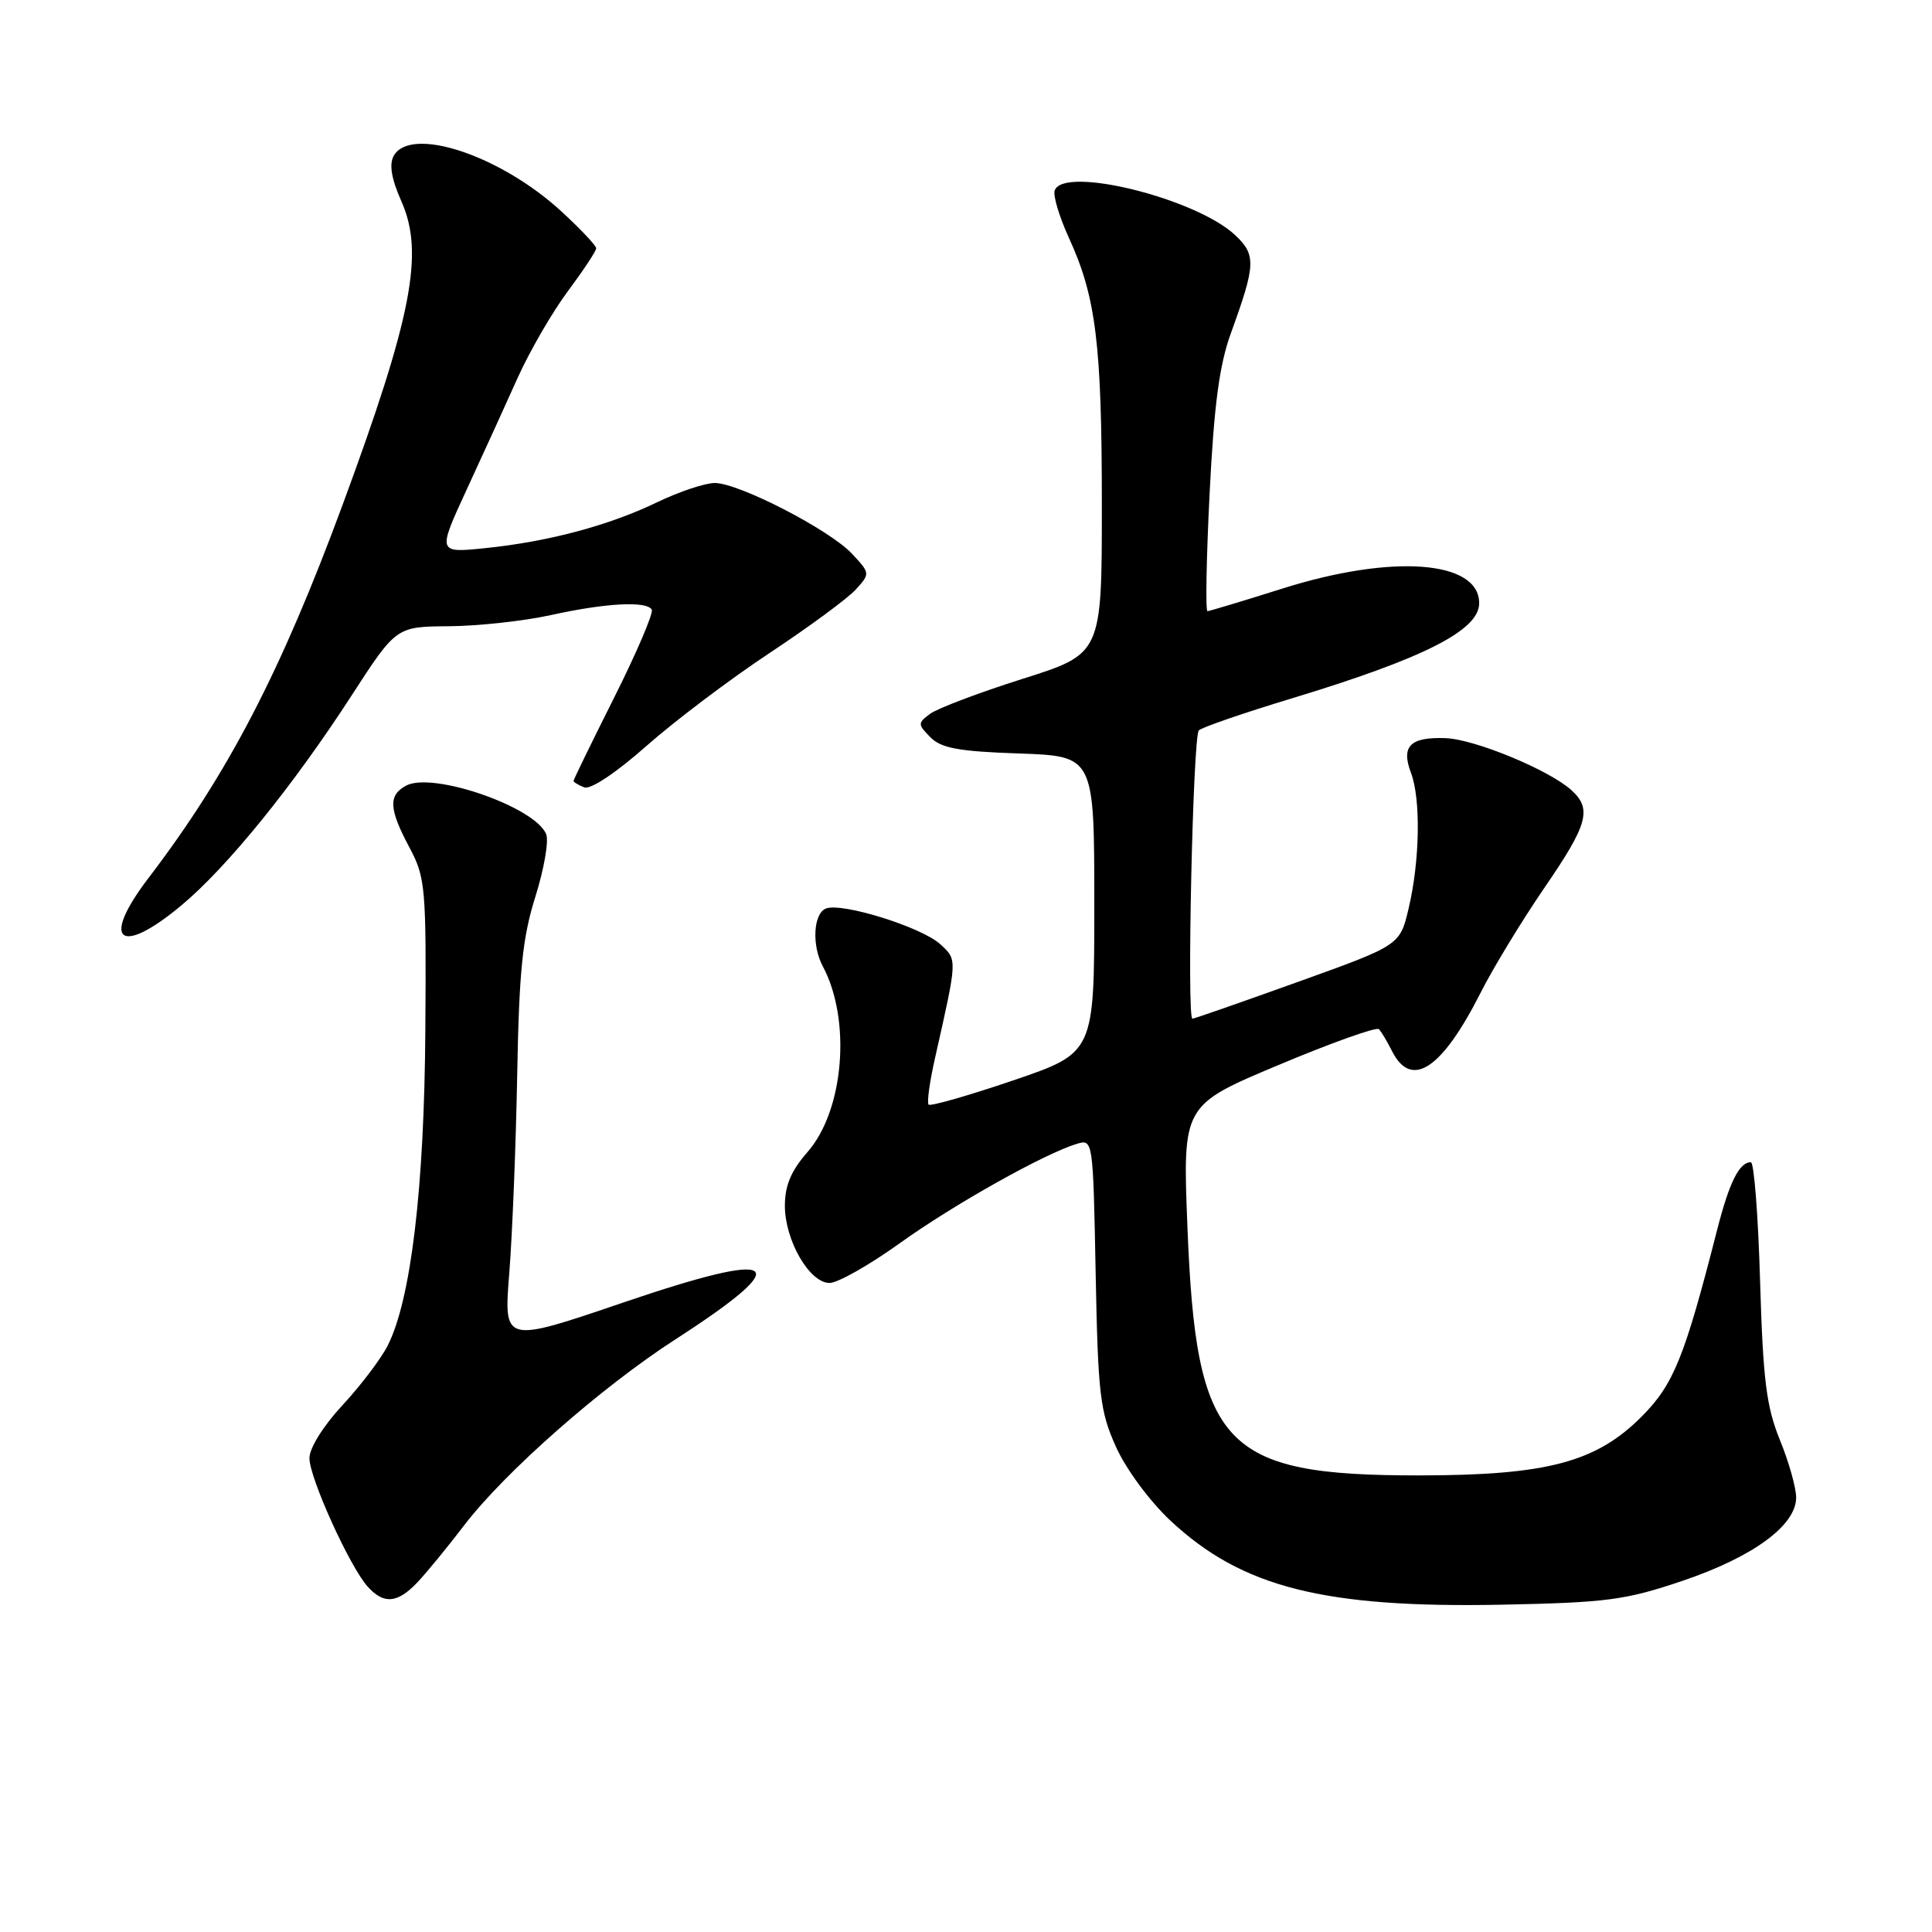 <?xml version="1.0" encoding="UTF-8" standalone="no"?>
<!DOCTYPE svg PUBLIC "-//W3C//DTD SVG 1.1//EN" "http://www.w3.org/Graphics/SVG/1.1/DTD/svg11.dtd" >
<svg xmlns="http://www.w3.org/2000/svg" xmlns:xlink="http://www.w3.org/1999/xlink" version="1.1" viewBox="0 0 256 256">
 <g >
 <path fill="currentColor"
d=" M 222.94 209.47 C 232.30 206.30 238.00 202.12 238.00 198.43 C 238.00 197.14 237.03 193.69 235.84 190.79 C 234.05 186.38 233.61 182.87 233.22 169.75 C 232.97 161.09 232.42 154.00 232.00 154.00 C 230.46 154.00 229.14 156.66 227.52 163.00 C 223.22 179.82 221.78 183.42 217.57 187.66 C 211.52 193.76 205.00 195.49 188.00 195.50 C 161.98 195.50 158.49 191.75 157.34 162.56 C 156.70 146.45 156.70 146.45 169.41 141.12 C 176.40 138.18 182.38 136.05 182.71 136.37 C 183.03 136.70 183.80 137.98 184.42 139.22 C 186.99 144.38 191.04 141.73 196.21 131.50 C 197.88 128.20 201.67 121.98 204.62 117.67 C 210.41 109.24 210.98 107.20 208.22 104.70 C 205.26 102.02 195.43 97.96 191.57 97.81 C 186.86 97.63 185.62 98.87 186.96 102.40 C 188.28 105.87 188.14 114.09 186.65 120.37 C 185.50 125.25 185.50 125.25 172.00 130.10 C 164.57 132.77 158.28 134.97 158.00 134.98 C 157.24 135.01 158.07 97.60 158.85 96.78 C 159.23 96.39 164.76 94.48 171.13 92.55 C 188.68 87.23 196.00 83.52 196.00 79.93 C 196.00 74.25 184.50 73.39 169.95 77.98 C 164.75 79.62 160.28 80.97 160.00 80.98 C 159.72 80.99 159.85 73.97 160.28 65.37 C 160.87 53.64 161.57 48.34 163.11 44.12 C 166.40 35.06 166.46 33.78 163.66 31.15 C 158.46 26.27 140.86 21.92 139.75 25.25 C 139.52 25.93 140.38 28.78 141.66 31.57 C 145.23 39.37 146.00 45.62 146.00 66.95 C 146.00 86.63 146.00 86.63 135.50 89.95 C 129.72 91.78 124.21 93.87 123.25 94.58 C 121.59 95.81 121.59 95.97 123.28 97.69 C 124.71 99.14 127.04 99.57 135.03 99.84 C 145.00 100.19 145.00 100.19 145.00 119.84 C 145.00 139.50 145.00 139.50 134.25 143.16 C 128.34 145.17 123.30 146.61 123.05 146.37 C 122.80 146.13 123.18 143.36 123.89 140.22 C 126.88 126.95 126.87 127.23 124.61 125.13 C 122.18 122.87 111.59 119.56 109.45 120.38 C 107.77 121.03 107.54 125.27 109.03 128.05 C 112.82 135.15 111.84 147.14 107.00 152.65 C 104.82 155.14 104.00 157.08 104.00 159.78 C 104.01 164.38 107.27 170.00 109.92 170.00 C 111.00 170.00 115.17 167.64 119.20 164.75 C 126.36 159.61 138.36 152.88 142.67 151.57 C 144.83 150.92 144.84 150.99 145.18 168.71 C 145.49 184.80 145.75 187.00 147.87 191.71 C 149.19 194.66 152.34 198.92 155.10 201.50 C 164.55 210.34 175.42 213.09 199.00 212.63 C 212.94 212.35 215.35 212.03 222.94 209.47 Z  M 55.30 209.68 C 56.51 208.40 59.30 205.00 61.50 202.12 C 66.86 195.09 79.69 183.80 89.50 177.47 C 105.70 167.02 103.51 165.46 82.62 172.58 C 66.74 177.99 66.74 177.99 67.48 168.74 C 67.88 163.66 68.36 151.85 68.53 142.50 C 68.78 128.68 69.23 124.26 70.93 118.85 C 72.08 115.20 72.73 111.47 72.38 110.56 C 71.00 106.96 57.34 102.21 53.81 104.10 C 51.43 105.38 51.53 107.19 54.25 112.29 C 56.38 116.28 56.49 117.53 56.36 136.50 C 56.22 157.49 54.45 172.25 51.36 178.32 C 50.47 180.07 47.77 183.62 45.37 186.21 C 42.85 188.92 41.00 191.88 41.00 193.21 C 41.00 195.82 46.35 207.62 48.73 210.25 C 50.86 212.61 52.66 212.45 55.30 209.68 Z  M 24.09 119.92 C 30.14 114.86 38.82 104.15 46.58 92.17 C 52.50 83.03 52.50 83.03 59.50 82.98 C 63.35 82.95 69.42 82.29 73.00 81.50 C 80.26 79.90 85.64 79.61 86.36 80.77 C 86.62 81.20 84.40 86.40 81.42 92.35 C 78.44 98.29 76.00 103.29 76.00 103.47 C 76.00 103.64 76.64 104.03 77.42 104.33 C 78.26 104.65 81.65 102.39 85.67 98.83 C 89.43 95.51 96.78 89.96 102.00 86.51 C 107.22 83.05 112.36 79.27 113.41 78.10 C 115.31 76.00 115.30 75.95 112.91 73.39 C 109.95 70.21 97.91 64.00 94.71 64.00 C 93.43 64.00 90.02 65.14 87.14 66.52 C 80.71 69.63 72.69 71.77 64.31 72.63 C 57.96 73.28 57.96 73.28 61.83 64.89 C 63.96 60.28 67.01 53.60 68.60 50.05 C 70.20 46.50 73.19 41.34 75.25 38.58 C 77.31 35.81 79.00 33.26 79.00 32.90 C 79.00 32.55 76.95 30.37 74.44 28.06 C 66.34 20.58 54.43 16.63 52.17 20.65 C 51.54 21.79 51.86 23.69 53.21 26.73 C 56.22 33.55 54.58 41.99 45.43 66.80 C 37.23 89.02 30.19 102.57 19.67 116.35 C 13.27 124.73 15.85 126.82 24.09 119.92 Z "/>
</g>
</svg>